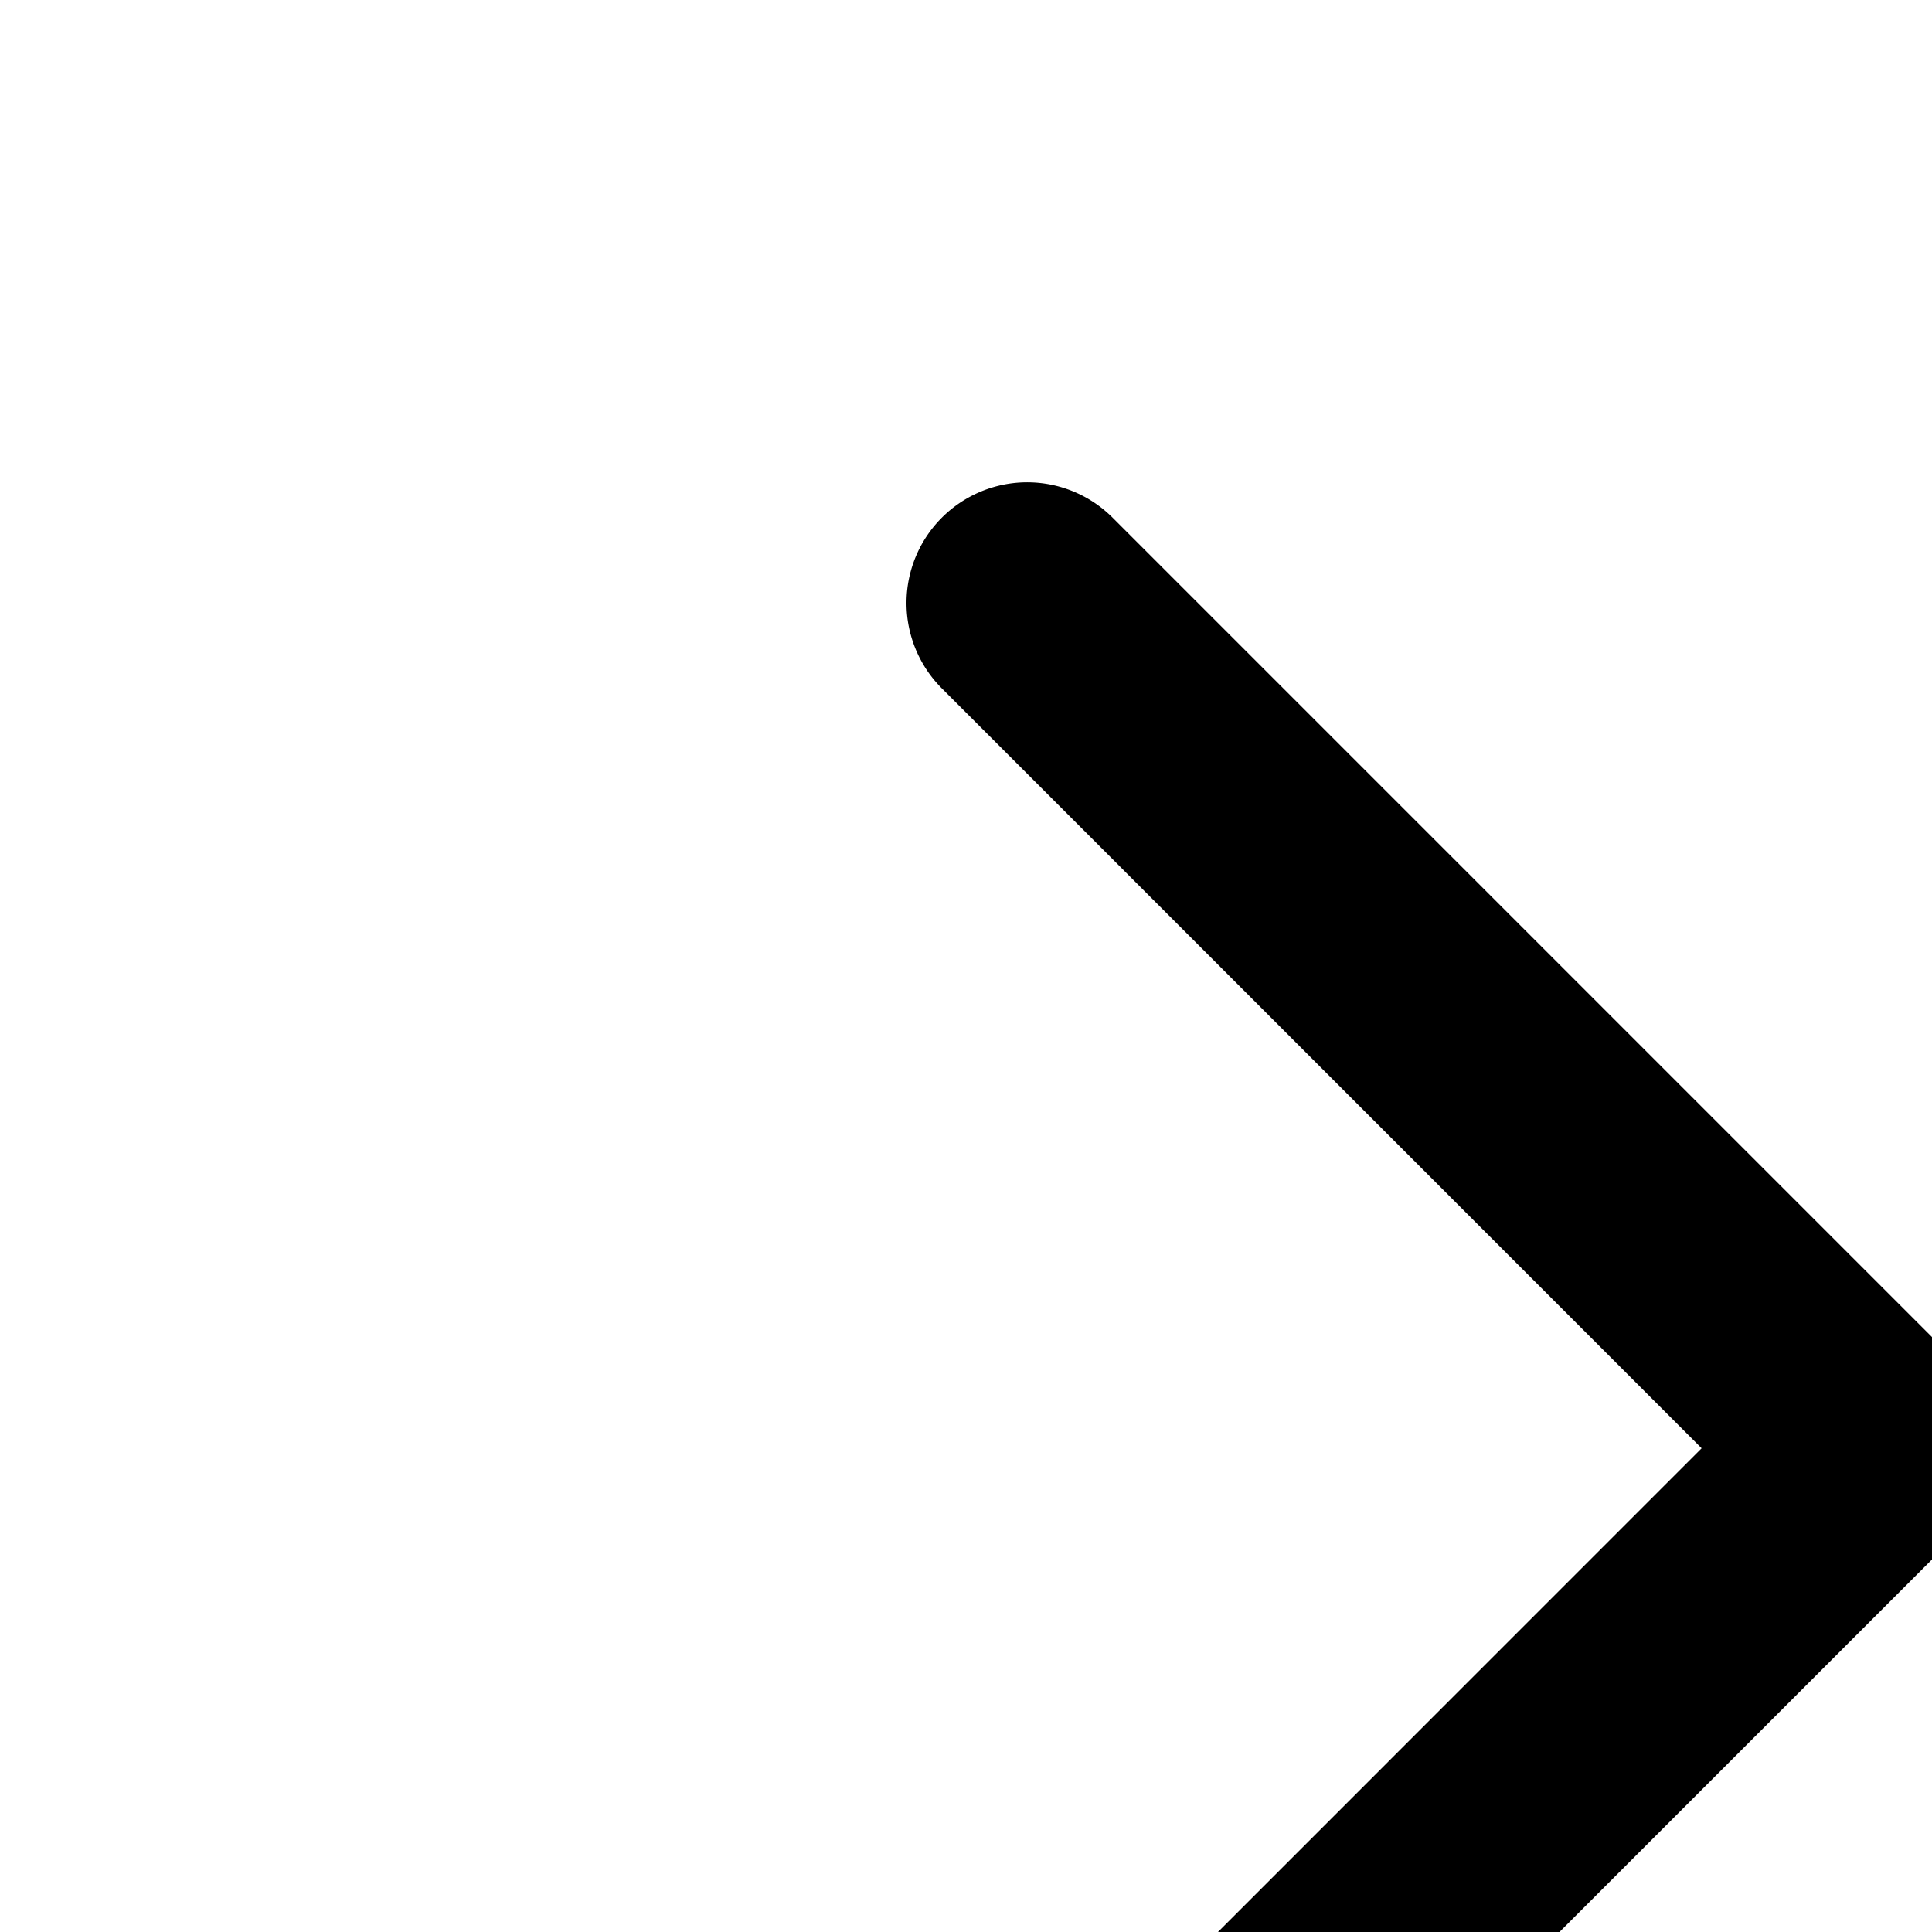 <svg xmlns="http://www.w3.org/2000/svg" viewBox="0 0 16 16"><path d="M7.8 4.287a1 1 0 0 0 0 1.414l6.292 6.293L7.8 18.287a1 1 0 0 0 1.39 1.438l.024-.024 7-7a1 1 0 0 0 0-1.414l-7-7a1 1 0 0 0-1.414 0z"/></svg>